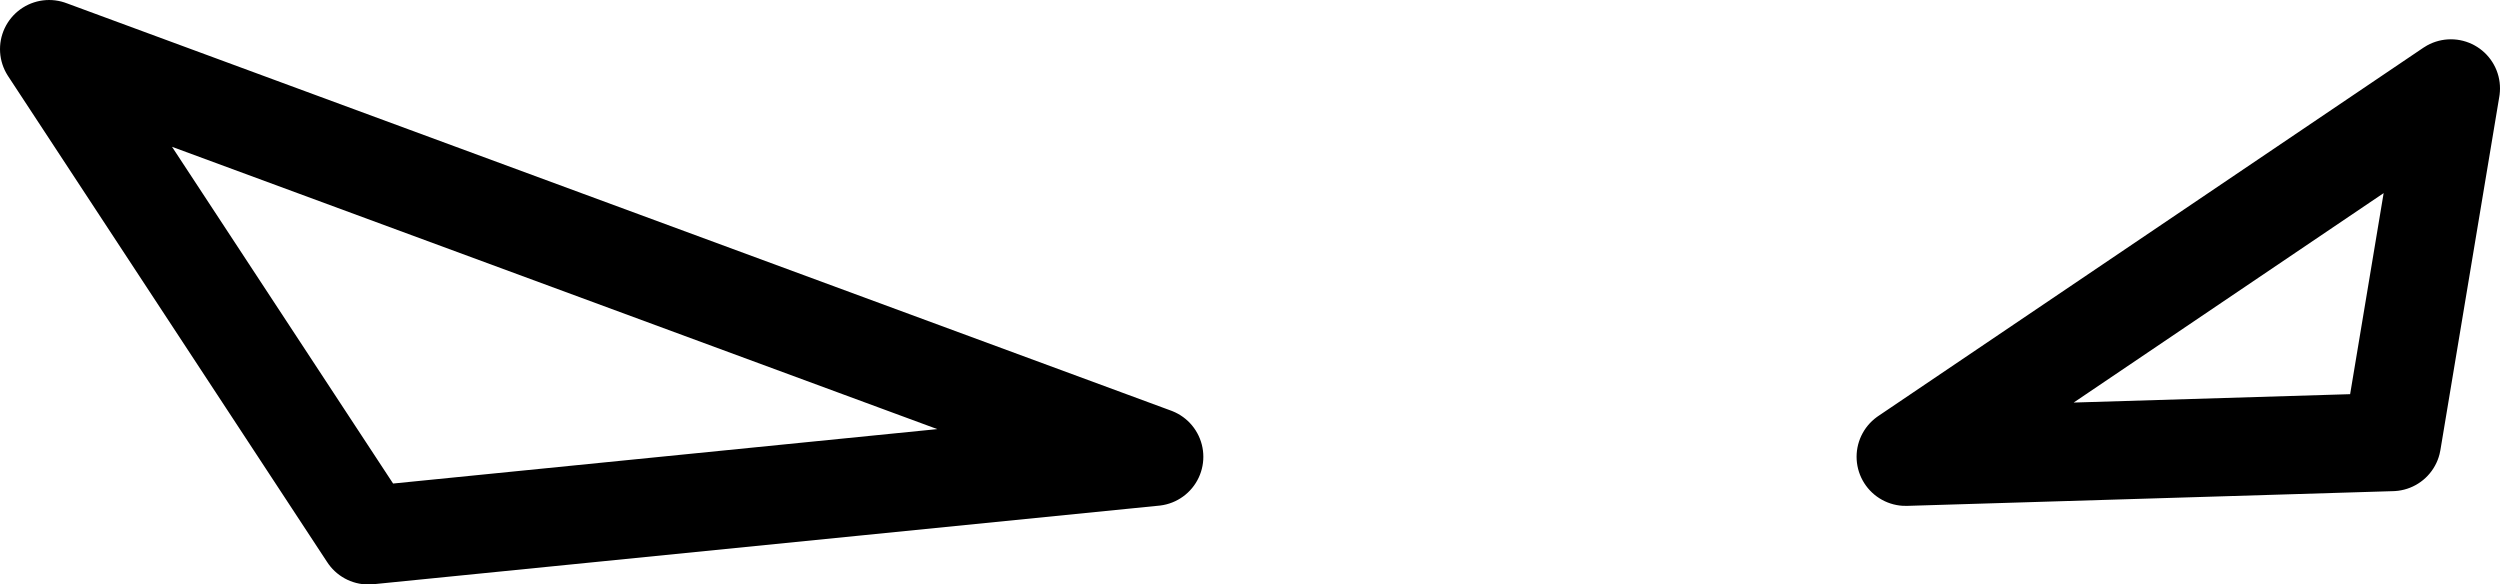 <?xml version="1.0" encoding="UTF-8" standalone="no"?>
<svg xmlns:xlink="http://www.w3.org/1999/xlink" height="5.95px" width="25.45px" xmlns="http://www.w3.org/2000/svg">
  <g transform="matrix(1.0, 0.0, 0.0, 1.0, -198.9, -111.25)">
    <path d="M210.65 115.9 L199.4 111.75 202.65 116.7 210.65 115.9 M218.3 115.9 L223.85 112.15 223.25 115.75 218.3 115.9 Z" fill="none" stroke="#000000" stroke-linecap="round" stroke-linejoin="round" stroke-width="1.0"/>
  </g>
</svg>

